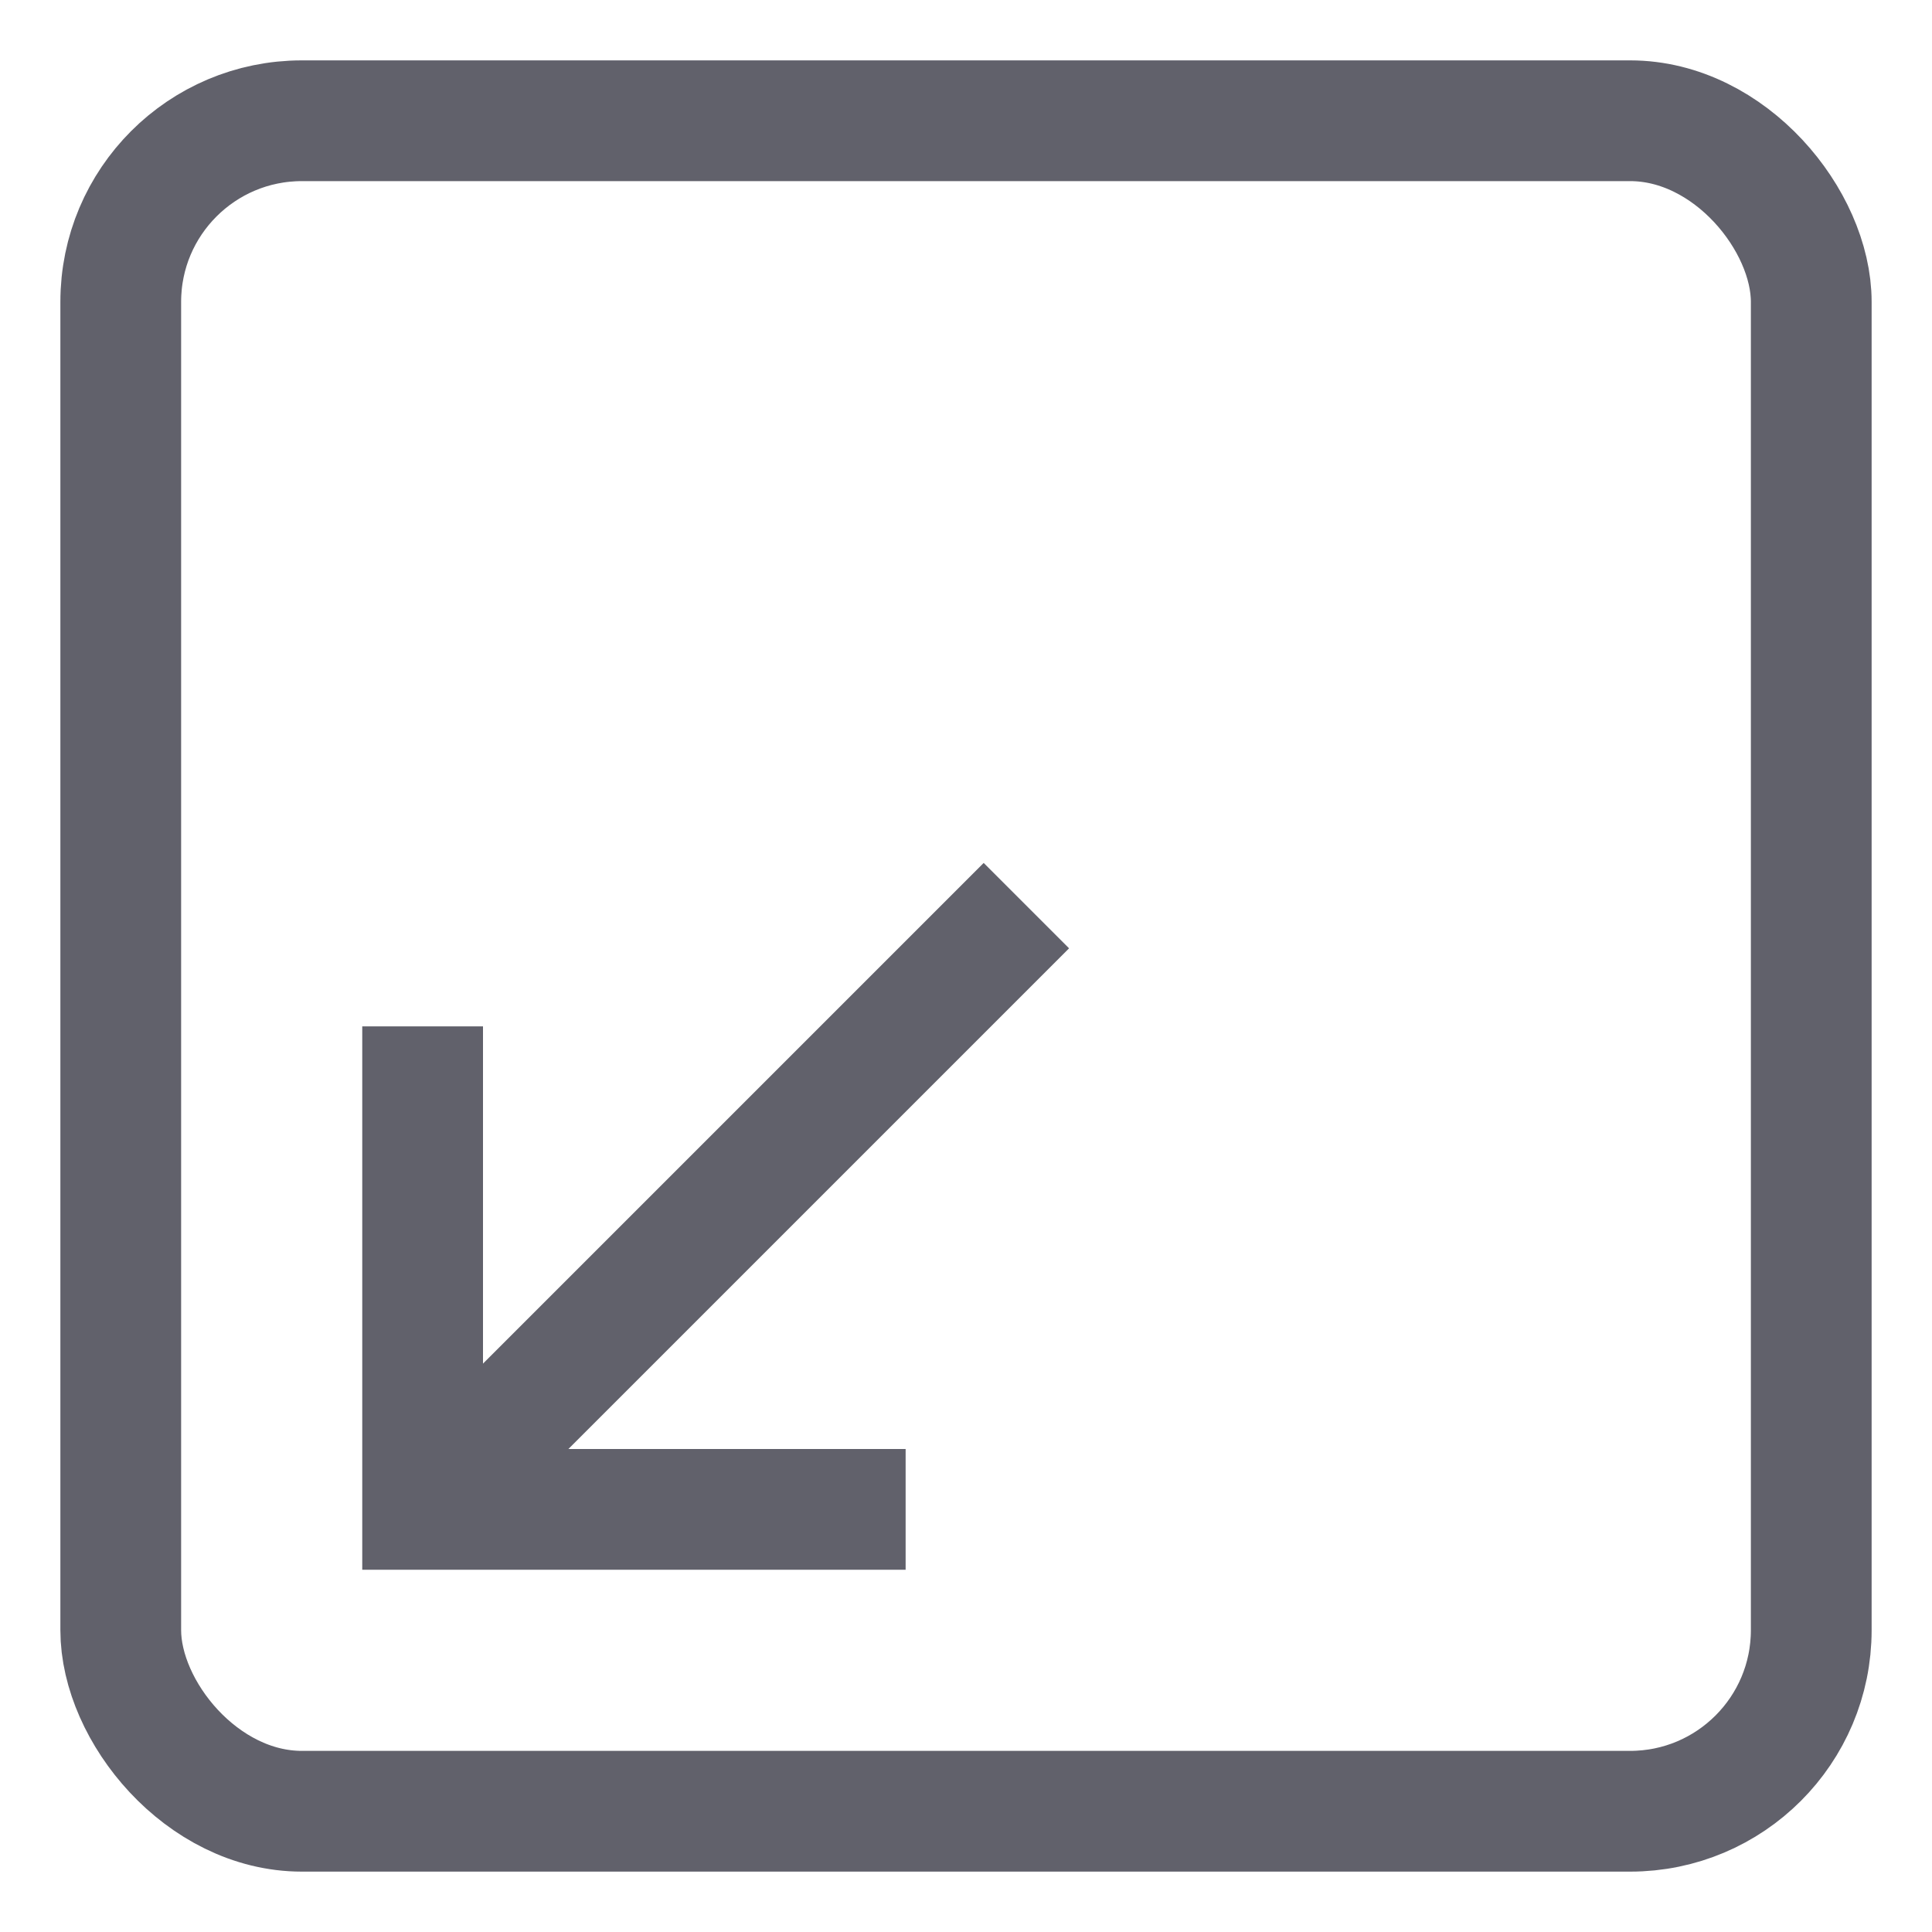 <svg xmlns="http://www.w3.org/2000/svg" height="24" width="24" viewBox="0 0 32 32"><rect x="2" y="2" width="28" height="28" rx="3" fill="none" stroke="#61616b" stroke-width="2"></rect><line data-cap="butt" data-color="color-2" x1="7" y1="25" x2="17" y2="15" fill="none" stroke="#61616b" stroke-width="2"></line><polyline data-color="color-2" points="15 25 7 25 7 17" fill="none" stroke="#61616b" stroke-width="2"></polyline></svg>